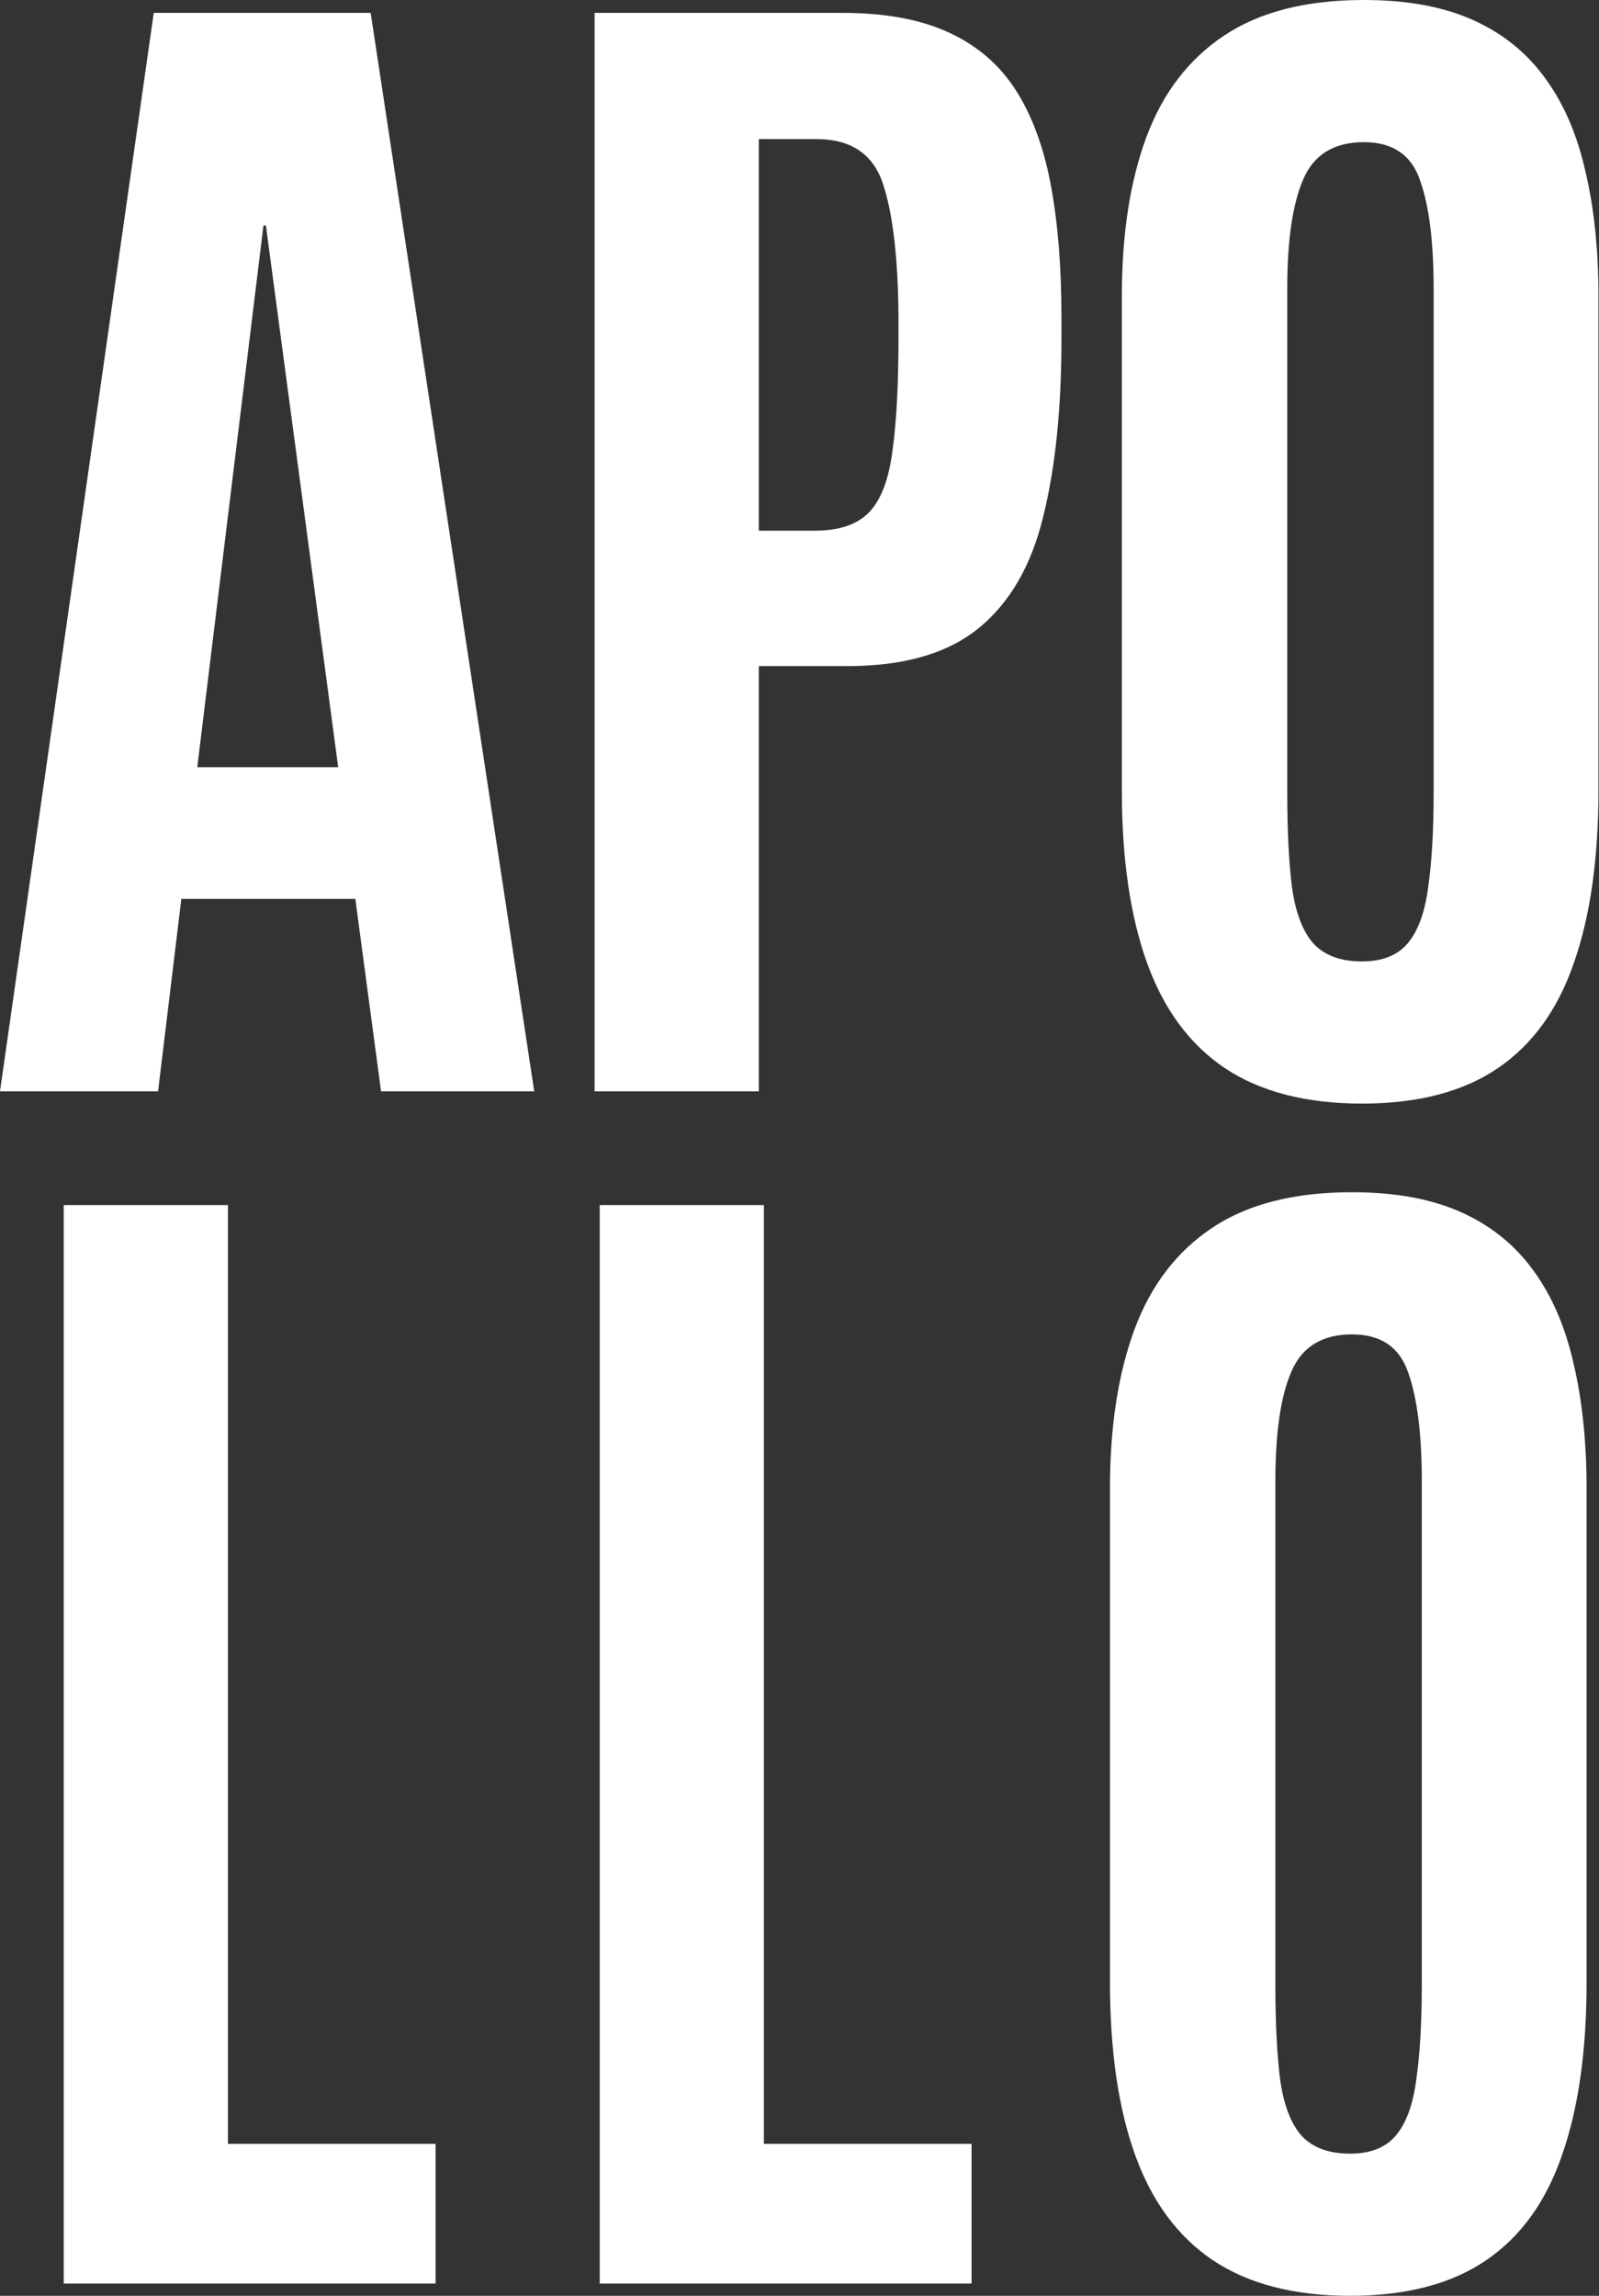 <svg width="62" height="89" viewBox="0 0 62 89" fill="none" xmlns="http://www.w3.org/2000/svg">
<rect x="0" y="0" width="62" height="89" fill="#333333" stroke="none"/>
<path d="M0 42.307L5.962 0.499H14.372L20.714 42.307H14.775L13.778 34.848H7.031L6.129 42.307H0ZM7.649 29.741H13.113L10.31 8.742H10.215L7.649 29.741Z" fill="white"/>
<path d="M23.055 42.307V0.499H32.653C34.315 0.499 35.693 0.752 36.786 1.259C37.894 1.766 38.765 2.518 39.399 3.516C40.032 4.513 40.484 5.749 40.753 7.221C41.022 8.678 41.157 10.365 41.157 12.281V13.16C41.157 15.852 40.919 18.149 40.444 20.049C39.985 21.934 39.153 23.367 37.95 24.349C36.746 25.331 35.052 25.822 32.866 25.822H29.422V42.307H23.055ZM29.422 20.572H31.607C32.542 20.572 33.239 20.334 33.698 19.859C34.157 19.384 34.458 18.6 34.6 17.507C34.759 16.399 34.838 14.926 34.838 13.089V12.281C34.822 10.017 34.624 8.306 34.244 7.15C33.864 5.978 33.001 5.392 31.655 5.392H29.422V20.572Z" fill="white"/>
<path d="M52.81 42.782C50.64 42.782 48.867 42.323 47.489 41.405C46.127 40.486 45.121 39.124 44.472 37.319C43.823 35.514 43.498 33.281 43.498 30.62V11.497C43.498 9.09 43.815 7.031 44.448 5.321C45.082 3.611 46.087 2.296 47.465 1.378C48.843 0.459 50.648 0 52.881 0C54.56 0 55.977 0.261 57.133 0.784C58.289 1.307 59.224 2.067 59.936 3.064C60.649 4.046 61.164 5.25 61.48 6.675C61.813 8.085 61.979 9.692 61.979 11.497V30.62C61.979 33.281 61.663 35.514 61.029 37.319C60.411 39.124 59.43 40.486 58.084 41.405C56.737 42.323 54.98 42.782 52.81 42.782ZM52.81 37.271C53.602 37.271 54.196 37.034 54.592 36.559C54.987 36.084 55.249 35.363 55.376 34.397C55.518 33.415 55.589 32.18 55.589 30.691V11.212C55.589 9.391 55.415 7.99 55.067 7.008C54.734 6.01 54.006 5.511 52.881 5.511C51.725 5.511 50.941 5.994 50.529 6.96C50.118 7.91 49.912 9.32 49.912 11.188V30.691C49.912 32.212 49.975 33.463 50.102 34.445C50.244 35.411 50.522 36.123 50.933 36.583C51.361 37.042 51.986 37.271 52.81 37.271Z" fill="white"/>
<path d="M2.471 88.525V46.716H8.837V83.109H16.89V88.525H2.471Z" fill="white"/>
<path d="M23.253 88.525V46.716H29.619V83.109H37.672V88.525H23.253Z" fill="white"/>
<path d="M52.35 89C50.18 89 48.407 88.541 47.029 87.622C45.667 86.704 44.661 85.342 44.012 83.536C43.363 81.731 43.038 79.498 43.038 76.838V57.715C43.038 55.308 43.355 53.249 43.988 51.539C44.622 49.828 45.627 48.514 47.005 47.595C48.383 46.677 50.188 46.218 52.421 46.218C54.1 46.218 55.517 46.479 56.673 47.001C57.83 47.524 58.764 48.284 59.477 49.282C60.189 50.264 60.704 51.467 61.021 52.893C61.353 54.302 61.519 55.91 61.519 57.715V76.838C61.519 79.498 61.203 81.731 60.569 83.536C59.952 85.342 58.97 86.704 57.624 87.622C56.278 88.541 54.52 89 52.35 89ZM52.35 83.489C53.142 83.489 53.736 83.251 54.132 82.776C54.528 82.301 54.789 81.581 54.916 80.615C55.058 79.633 55.129 78.397 55.129 76.909V57.43C55.129 55.609 54.955 54.207 54.607 53.225C54.274 52.227 53.546 51.729 52.421 51.729C51.265 51.729 50.481 52.212 50.07 53.178C49.658 54.128 49.452 55.537 49.452 57.406V76.909C49.452 78.429 49.515 79.68 49.642 80.662C49.785 81.628 50.062 82.341 50.473 82.8C50.901 83.259 51.526 83.489 52.35 83.489Z" fill="white"/>
</svg>

